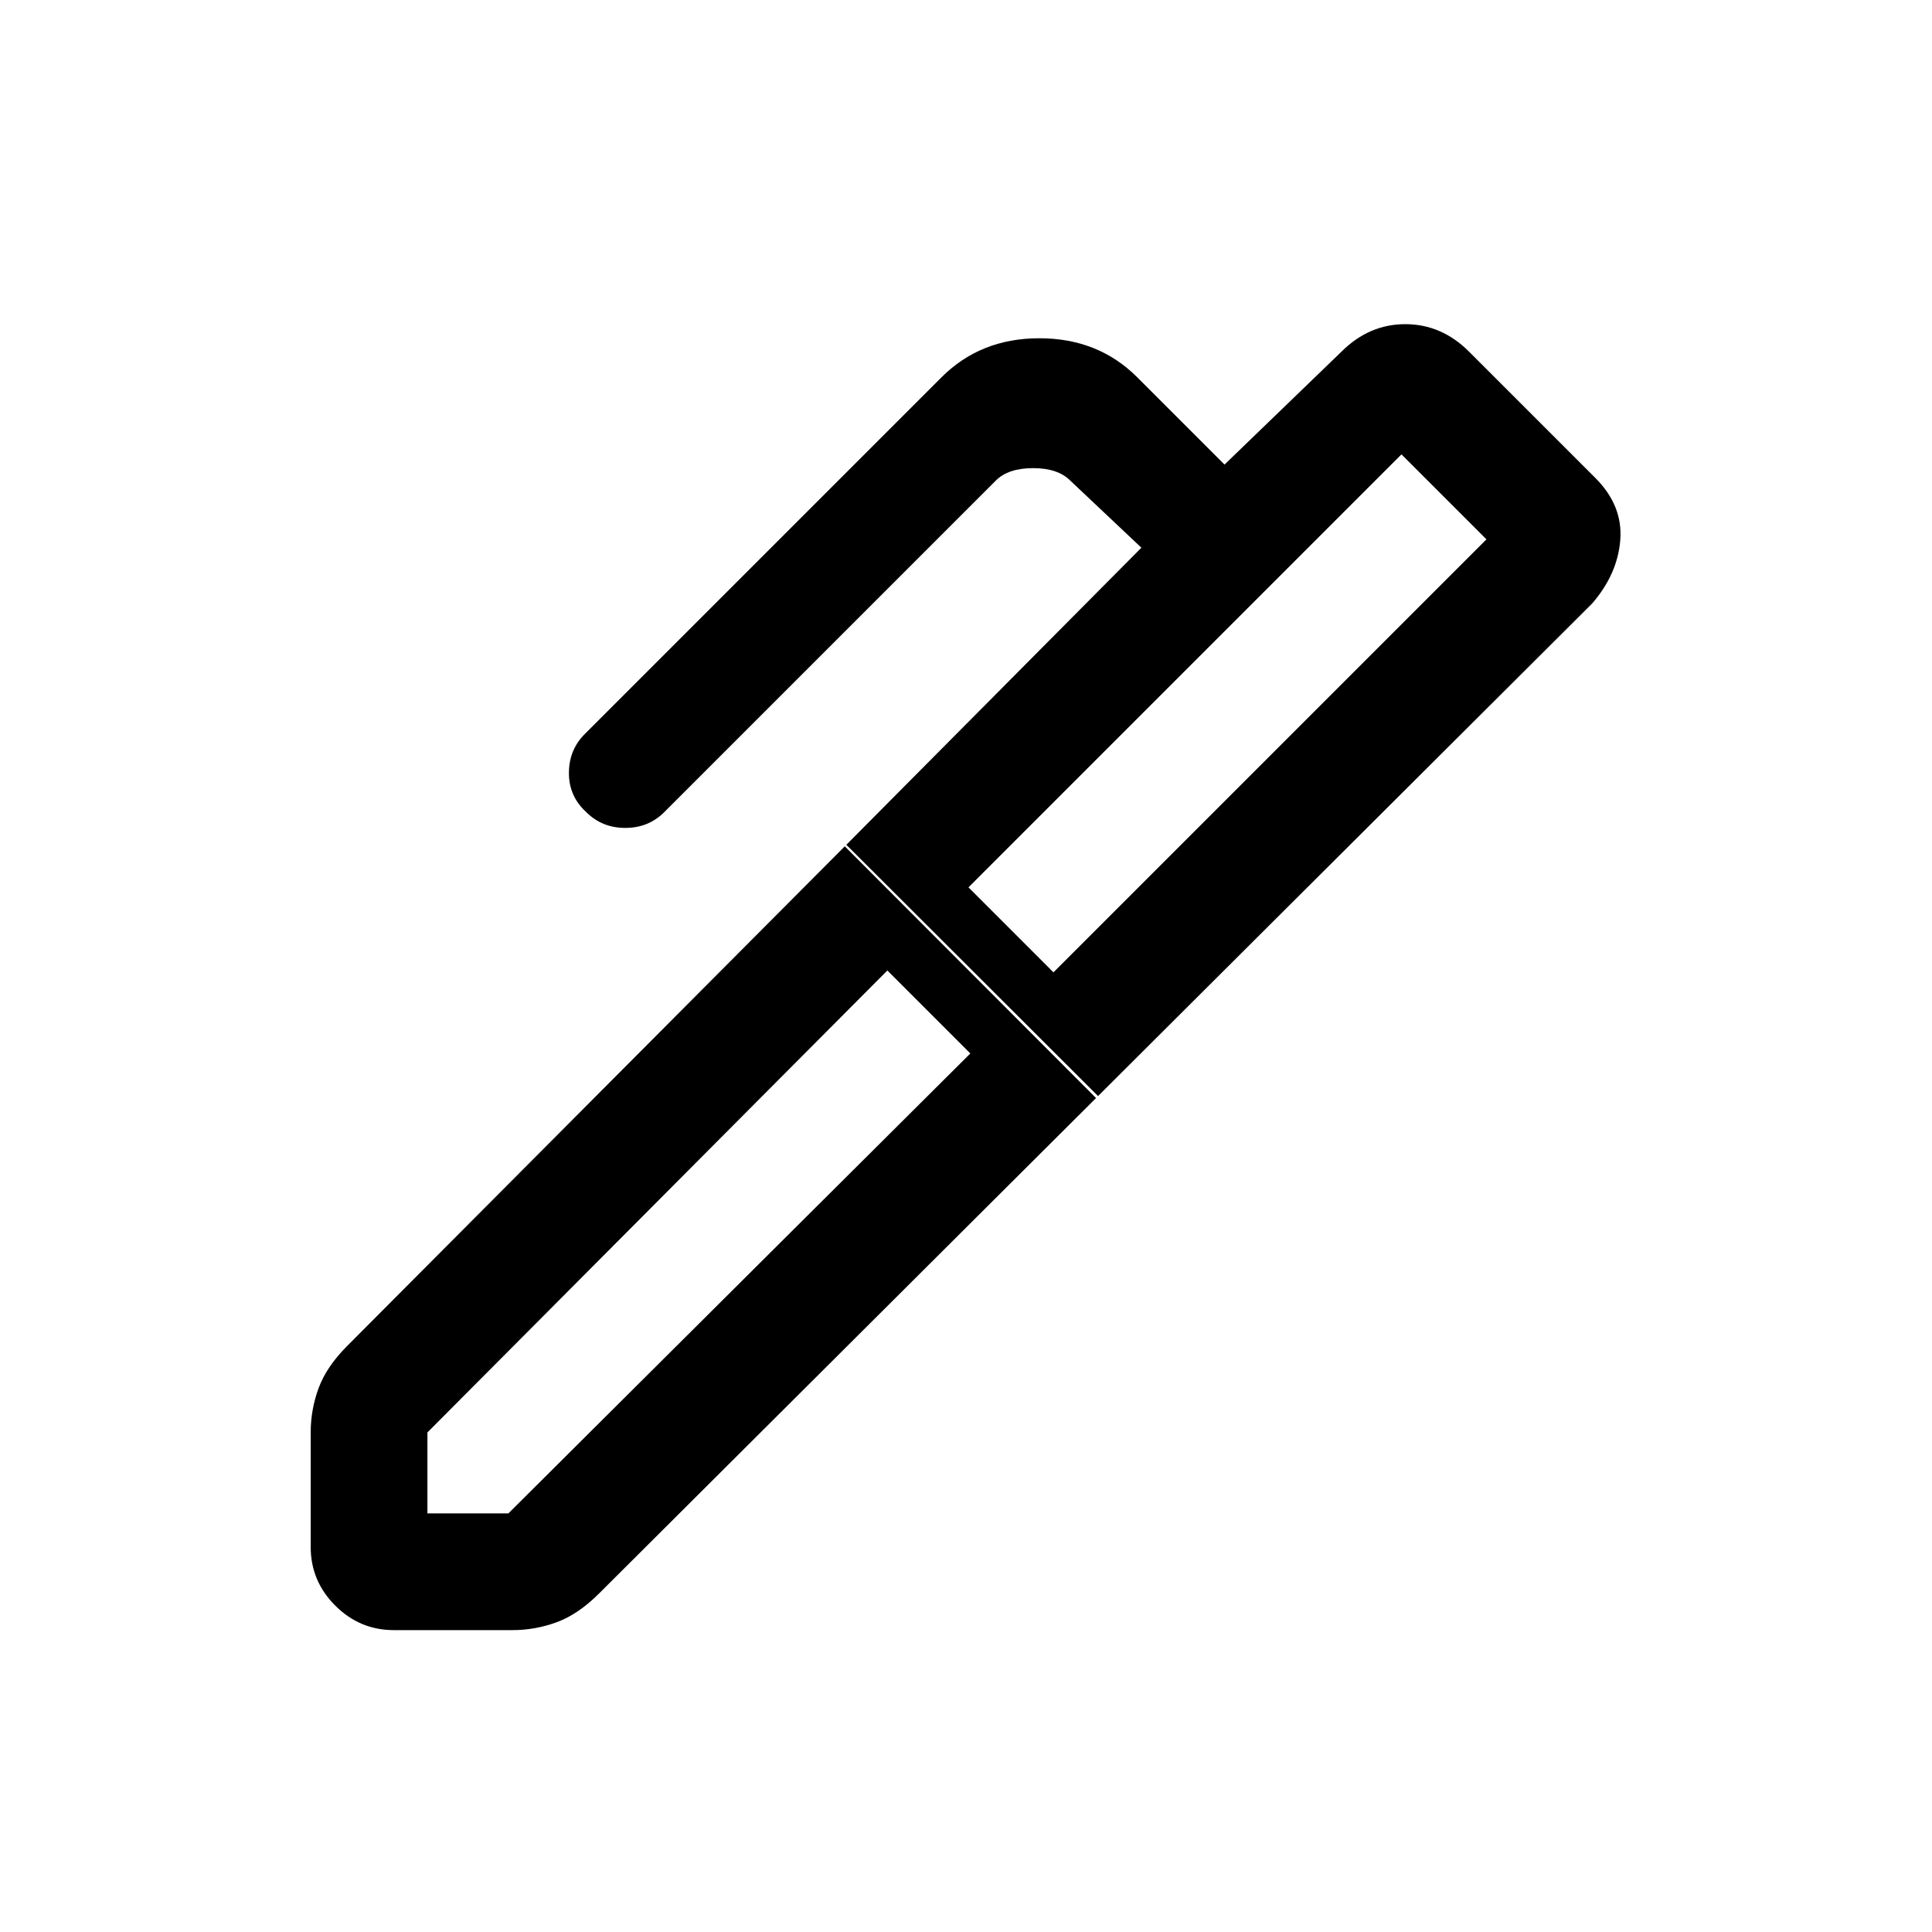 <svg xmlns="http://www.w3.org/2000/svg" height="20" viewBox="0 -960 960 960" width="20"><path d="m481.231-519.077 42.231 42.231L738.615-692l-42.23-42.231-215.154 215.154ZM212.385-208h40.23l229.539-228.538-41.231-41.231-228.538 229.538V-208Zm333.231-207.384L420.538-540.231l146.616-147.615-35.385-33.385q-6.154-6.154-18.462-6.154-12.307 0-18.461 6.154L330.077-556.462q-7.847 7.847-19.385 7.847-11.539 0-19.385-7.847-8.615-7.846-8.615-19.384 0-11.539 7.846-19.385l177.308-177.308q19.384-19.384 48.615-19.384t48.616 19.384l43.384 43.385 58.077-56.077q13.693-13.692 31.731-13.692 18.039 0 31.731 13.692l62.693 62.692q13.692 13.693 12.423 30.693-1.27 17-13.962 31.692l-245.538 244.77ZM195.692-150q-16.923 0-29.115-12.192-12.193-12.192-12.193-29.115v-56.924q0-11.308 3.923-22 3.924-10.692 14.308-21.077l247.154-248.154 124.847 125.078-246.924 246.153q-10.384 10.385-21.077 14.308-10.692 3.923-22 3.923h-58.923Z"/></svg>